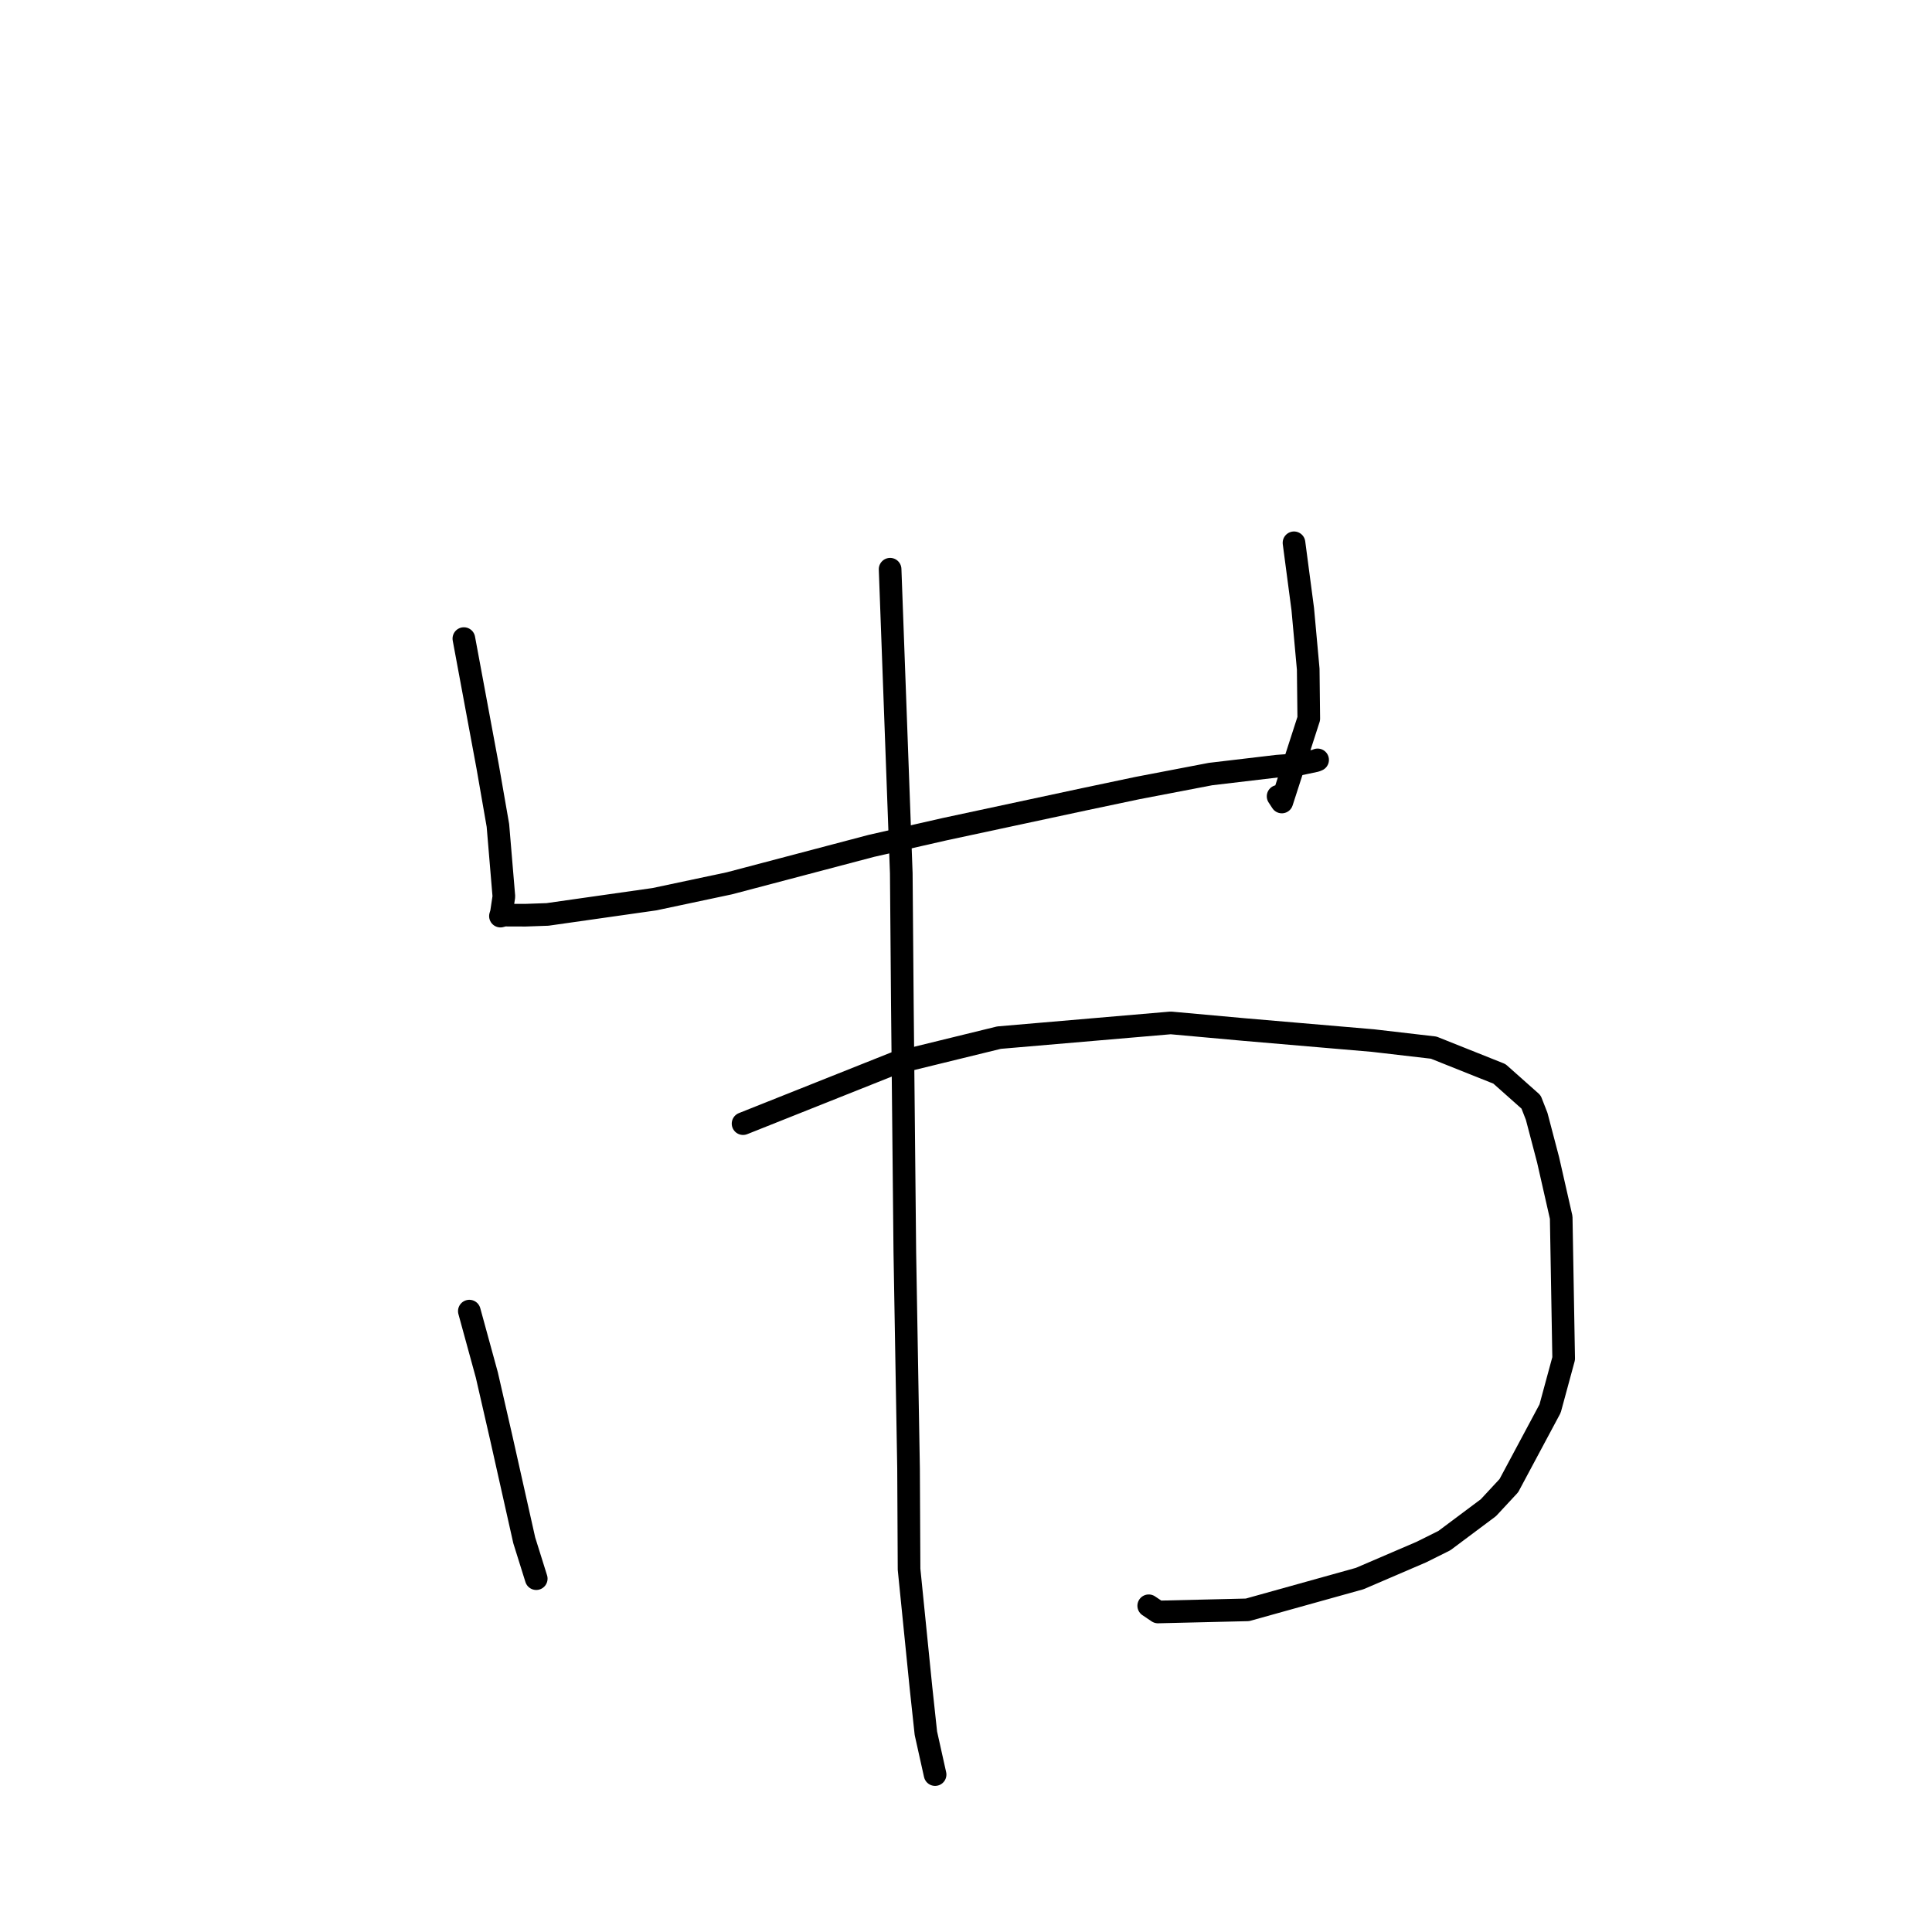 <?xml version="1.0" standalone="no"?>
    <svg width="256" height="256" xmlns="http://www.w3.org/2000/svg" version="1.1">
    <polyline stroke="black" stroke-width="3" stroke-linecap="round" fill="transparent" stroke-linejoin="round" points="61.465 84.617 64.625 101.615 65.976 109.372 66.766 118.791 66.443 120.946 66.375 121.176 66.326 121.339 66.316 121.371 66.311 121.39 66.806 121.259 69.623 121.269 72.548 121.166 86.719 119.149 96.639 117.045 115.459 112.082 125.206 109.863 143.657 105.909 150.702 104.425 160.401 102.566 169.259 101.519 171.762 101.338 174.319 100.799 174.49 100.729 174.553 100.704 174.59 100.689 " />
        <polyline stroke="black" stroke-width="3" stroke-linecap="round" fill="transparent" stroke-linejoin="round" points="171.462 71.923 172.623 80.717 173.346 88.669 173.42 95.219 169.849 106.268 169.355 105.515 " />
        <polyline stroke="black" stroke-width="3" stroke-linecap="round" fill="transparent" stroke-linejoin="round" points="62.19 173.73 64.509 182.197 66.428 190.562 69.465 204.1 70.949 208.841 71.055 209.18 " />
        <polyline stroke="black" stroke-width="3" stroke-linecap="round" fill="transparent" stroke-linejoin="round" points="98.46 148.887 118.589 140.867 132.377 137.492 155.127 135.54 164.903 136.424 181.931 137.882 189.973 138.817 198.681 142.292 202.872 146.016 203.616 147.918 205.13 153.679 206.867 161.323 207.194 180.015 205.395 186.643 199.93 196.858 197.221 199.777 191.387 204.138 188.336 205.658 180.163 209.168 165.296 213.313 153.434 213.595 152.212 212.773 " />
        <polyline stroke="black" stroke-width="3" stroke-linecap="round" fill="transparent" stroke-linejoin="round" points="117.944 75.424 119.425 115.719 119.567 133.101 119.894 165.915 120.388 194.568 120.455 207.934 122.036 223.636 122.684 229.662 123.793 234.643 123.904 235.141 " />
        </svg>